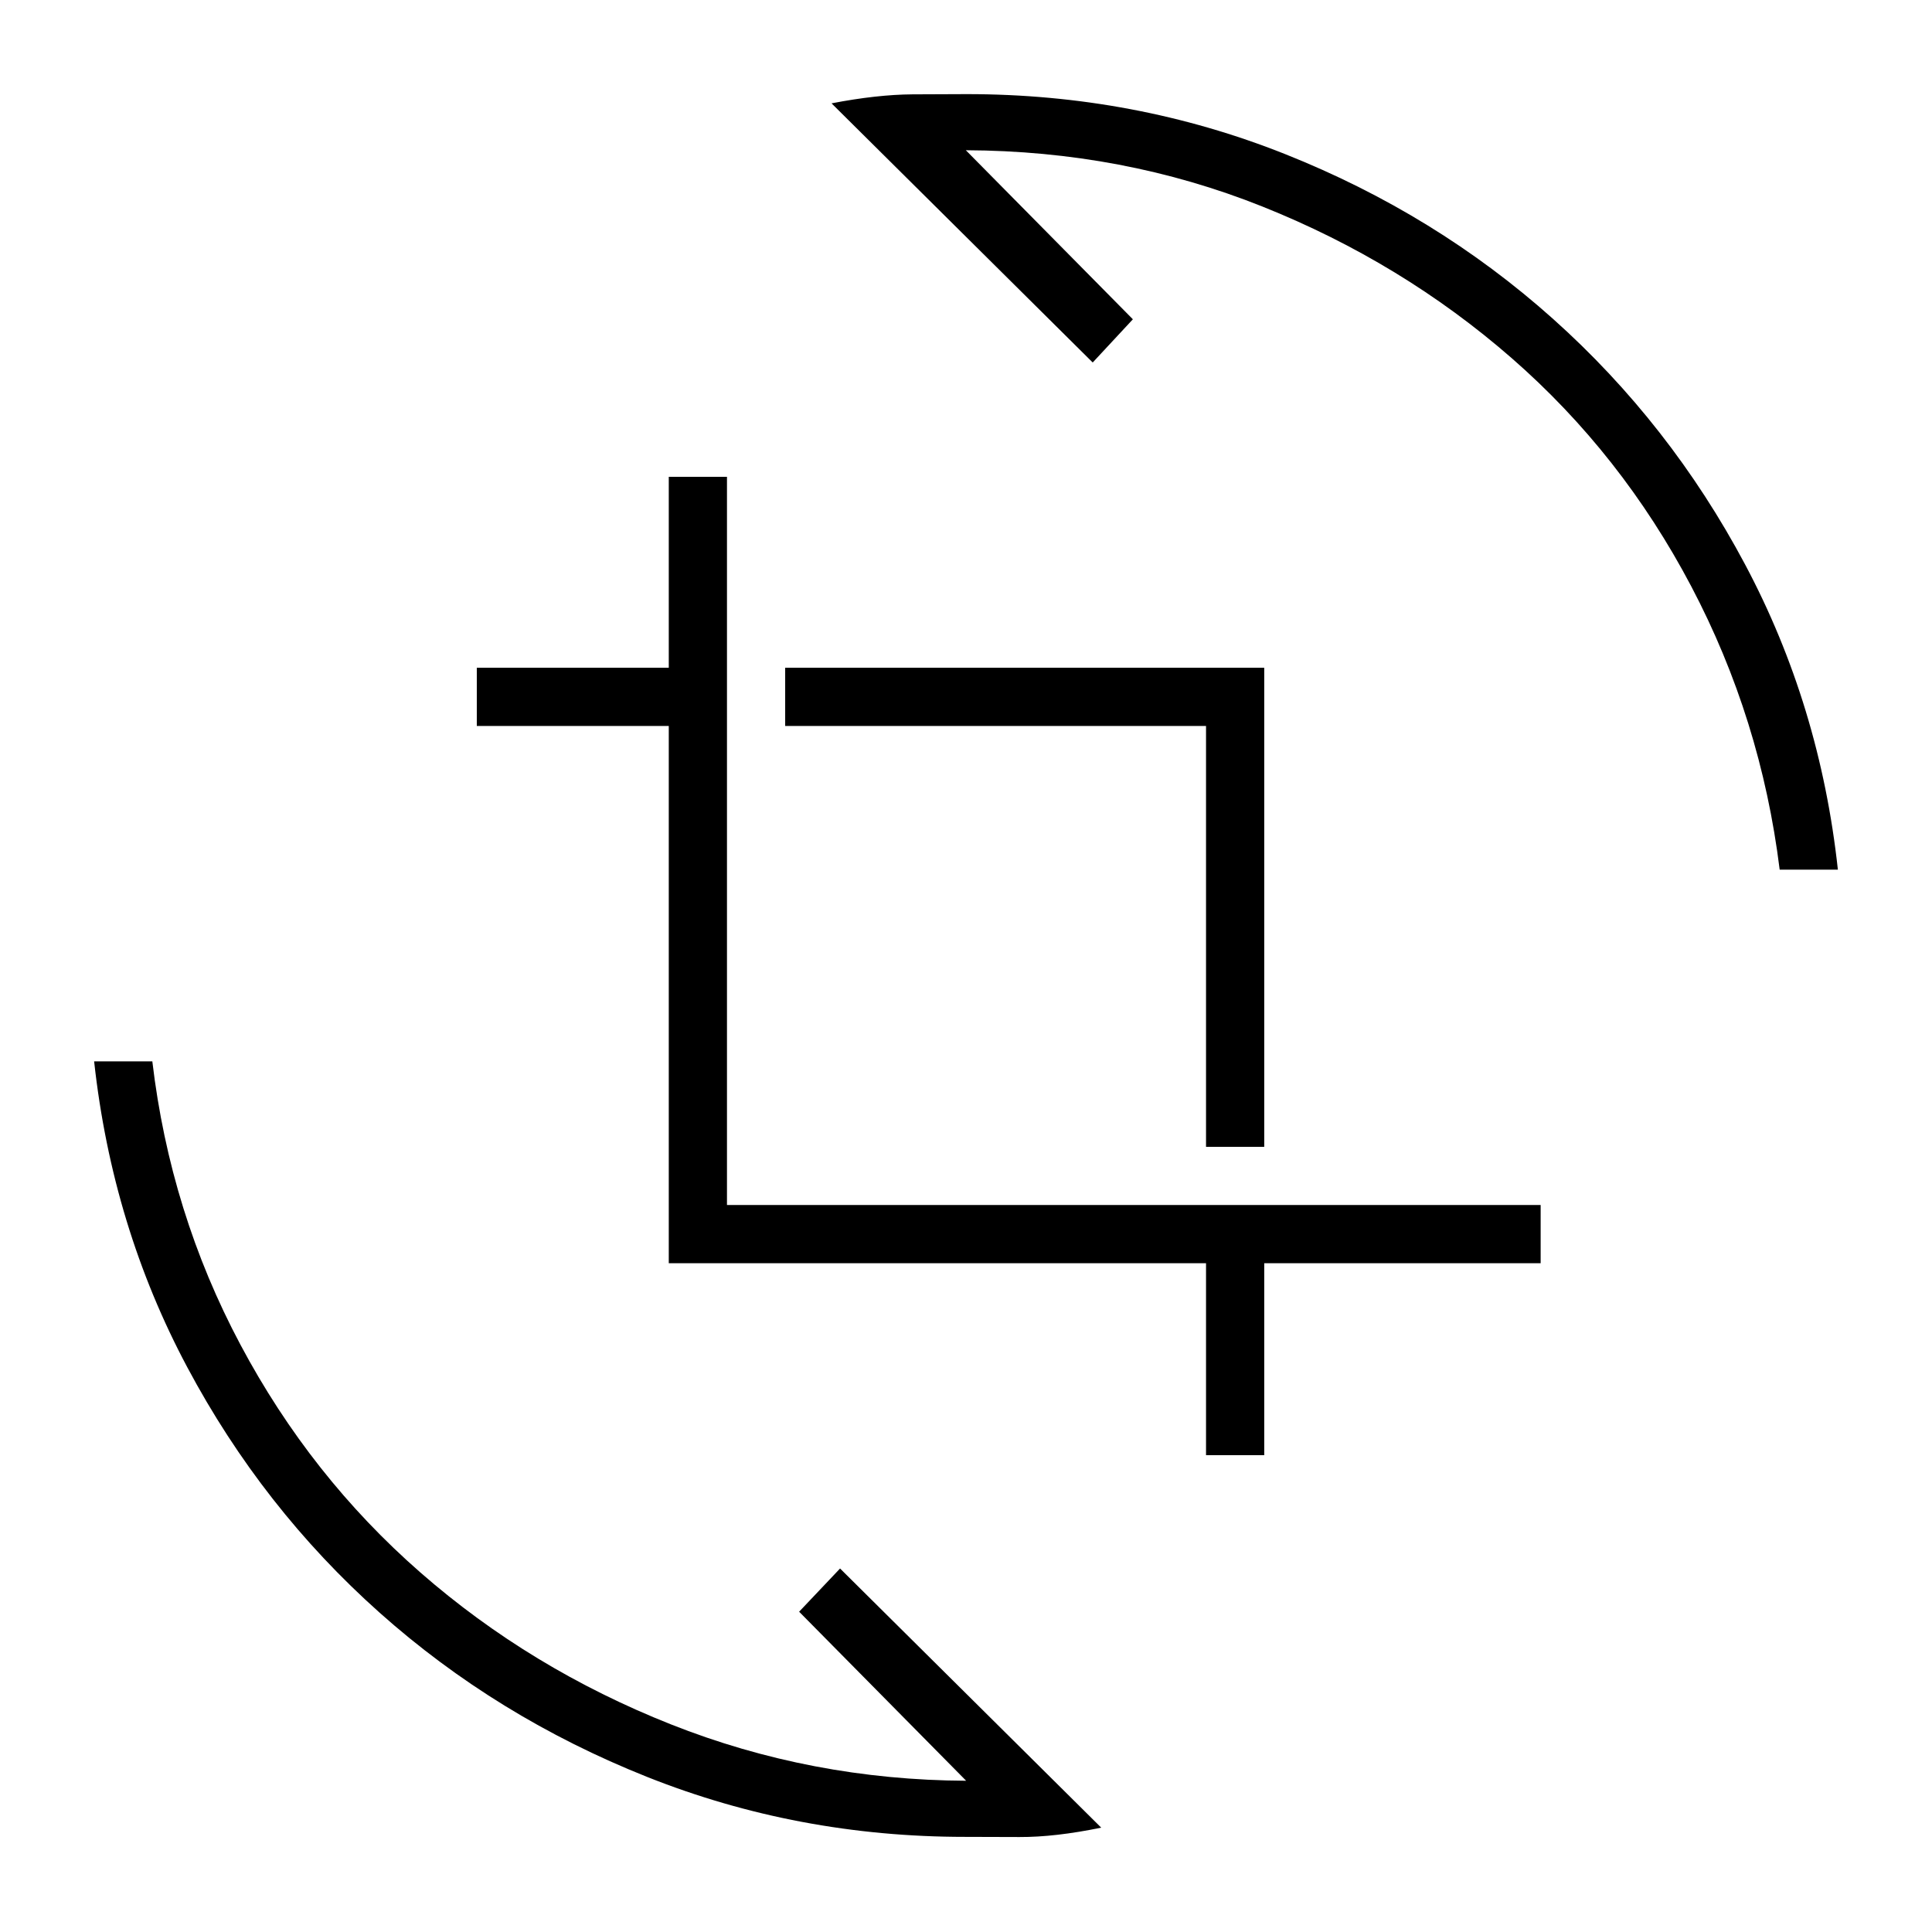 <svg xmlns="http://www.w3.org/2000/svg" height="20" viewBox="0 -960 960 960" width="20"><path d="M479.54-47.27q-83.19 0-158.01-29.8-74.82-29.81-132.99-81.68-58.16-51.87-95.46-121.83-37.31-69.96-46.31-152.04h28.92q8.89 75.24 43.77 140.77 34.88 65.54 89.5 113.27 54.62 47.73 124.37 75.39 69.75 27.65 146.75 28.04l-83-84 20.34-21.47L547.19-51.85q-22.92 4.73-40.65 4.66-17.73-.08-27-.08Zm119.73-189.65v-95.39H332.31v-266.96h-95.39v-28.92h95.39v-94.89h28.92v361.85h404.31v28.92H628.19v95.39h-28.92Zm0-153.23v-209.12H390.15v-28.92h238.04v238.04h-28.92Zm285.04-137.73q-9.29-74.94-43.91-140.72-34.63-65.78-89.22-113.42-54.6-47.64-123.86-75.34-69.27-27.69-147.4-27.99l83 84-19.96 21.47-129.77-128.77q22.54-4.35 40.27-4.47 17.73-.11 27-.11 83.19 0 158.08 29.79 74.89 29.8 133.1 81.84 58.21 52.04 95.46 122.03 37.25 69.99 46.13 151.69h-28.92Z"/></svg>